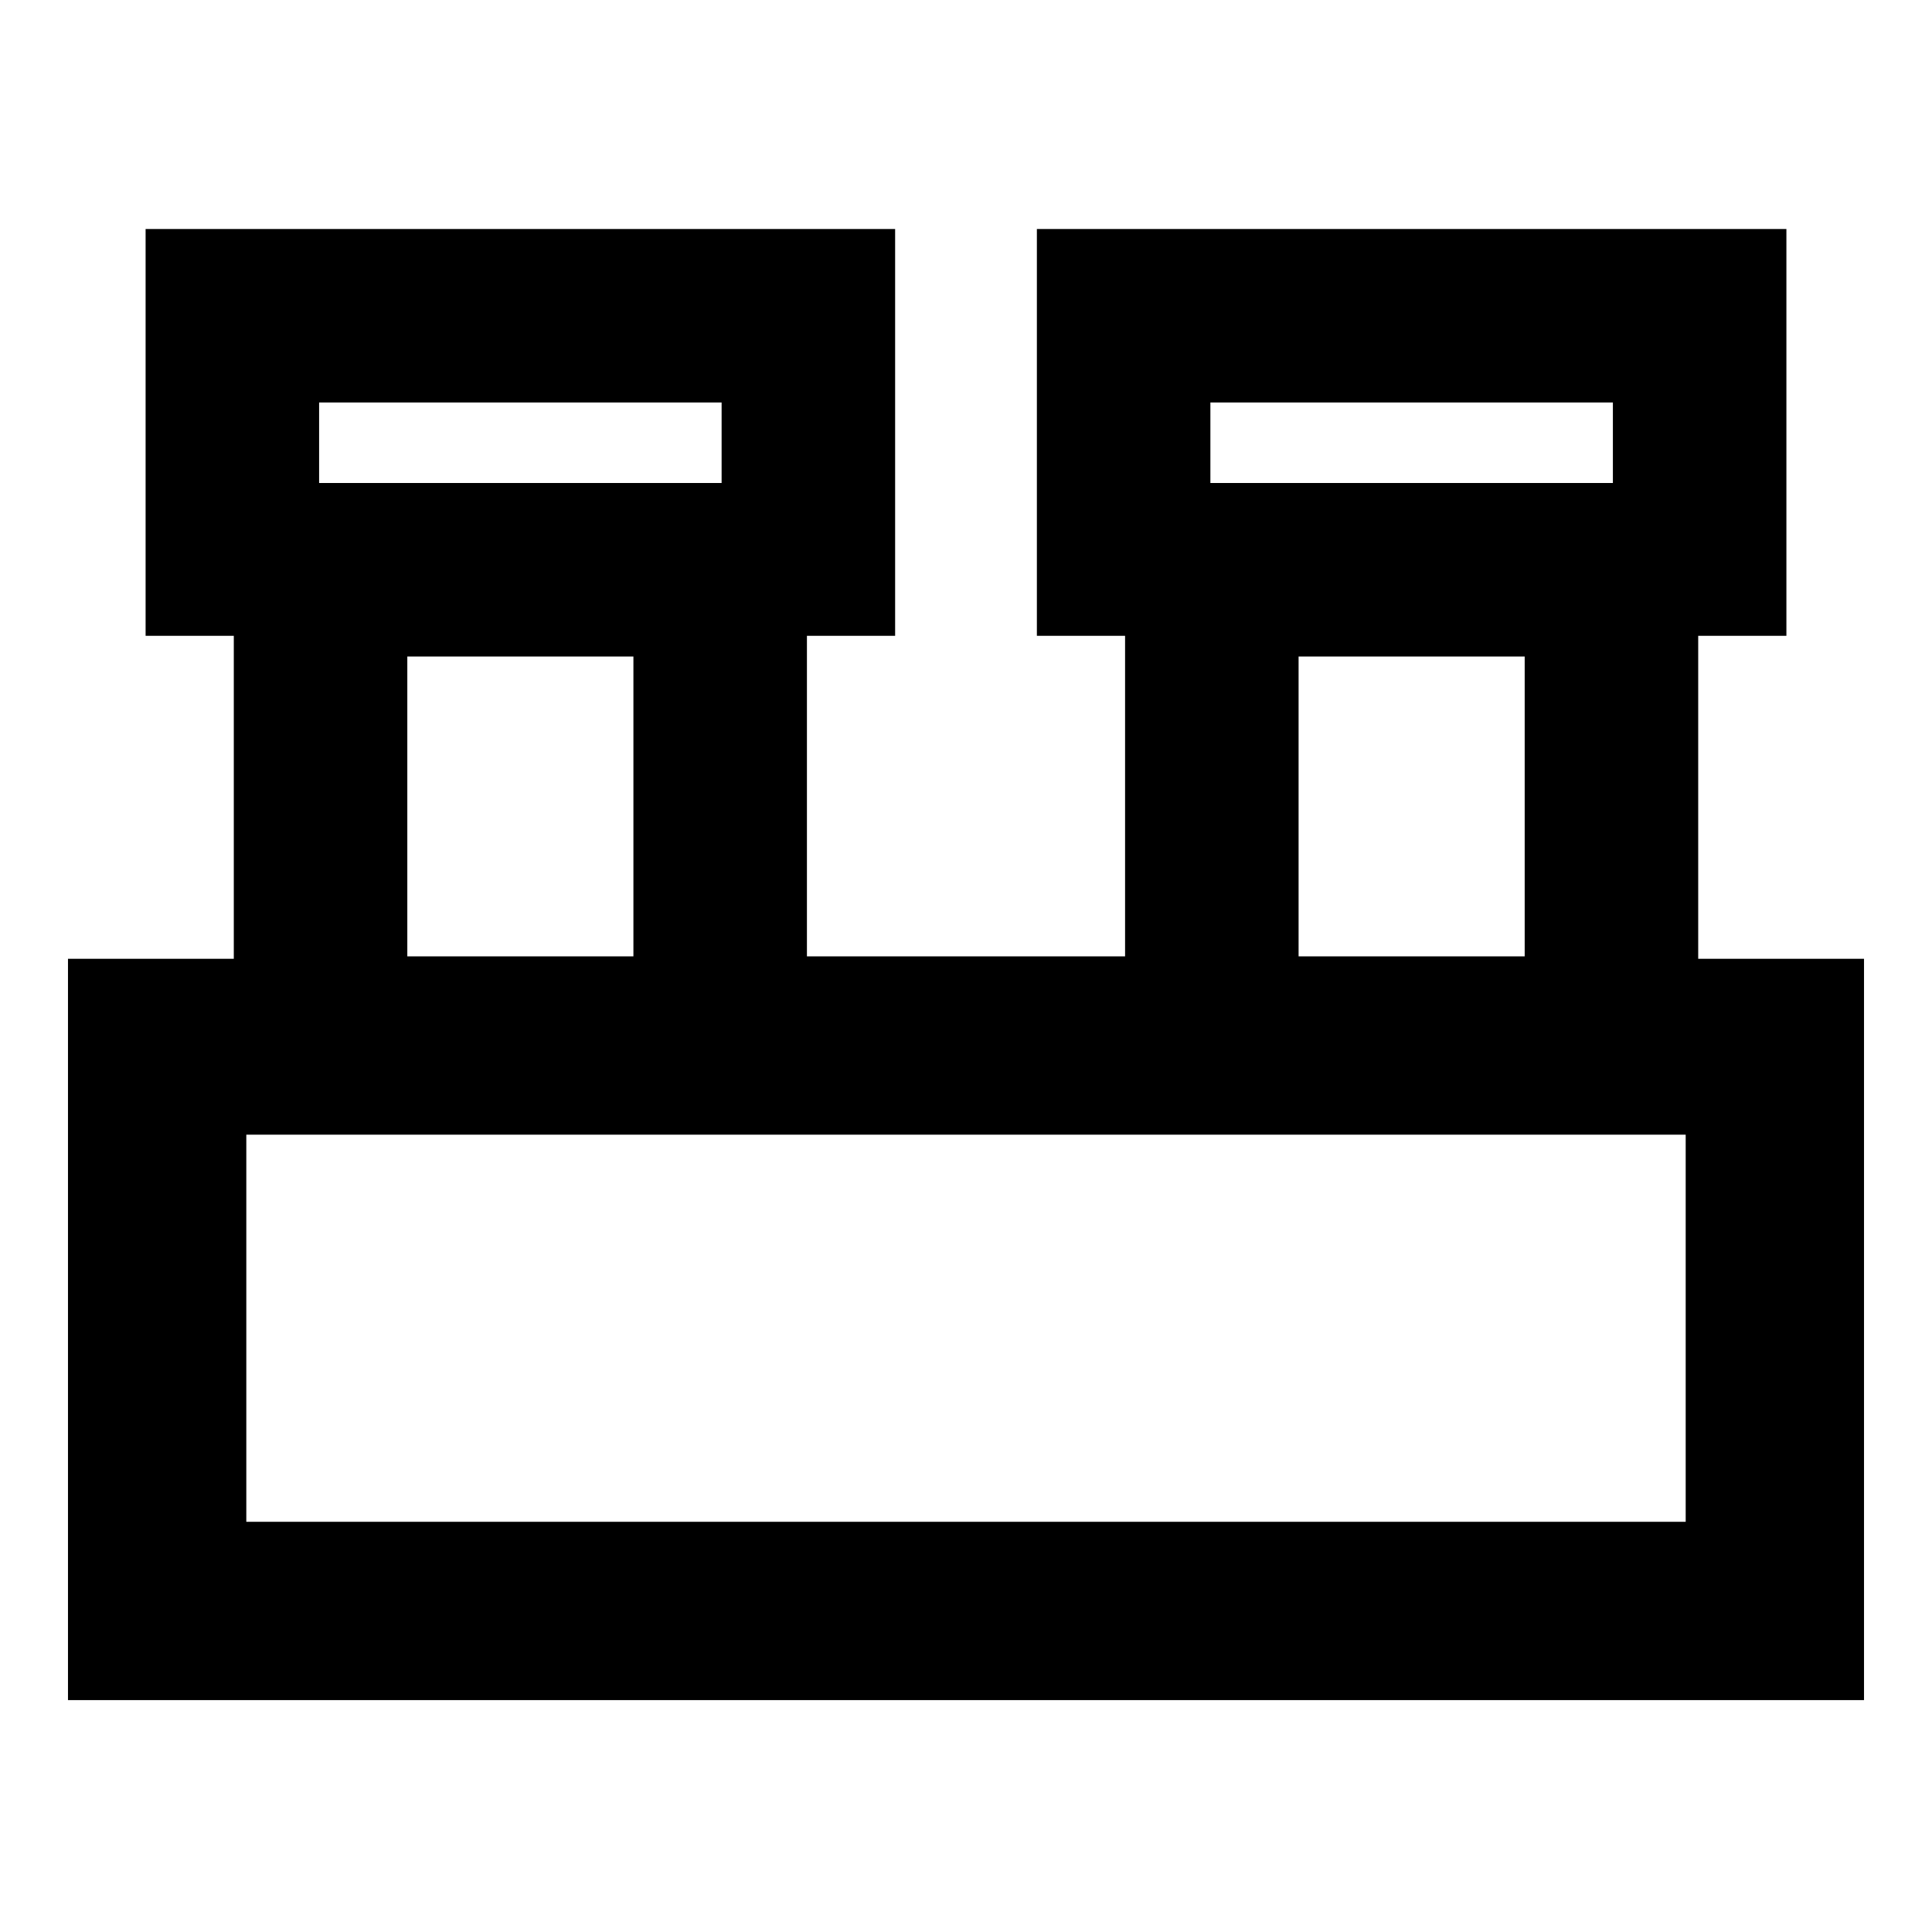 <svg xmlns="http://www.w3.org/2000/svg" height="24" viewBox="0 -960 960 960" width="24"><path d="M33.782-115.217v-368.37h82.392v-160.478H72.348v-202.153h372.435v202.153h-43.826v159.282h158.086v-159.282h-43.826v-202.153h372.435v202.153h-43.826v160.478h82.392v368.37H33.783ZM601.436-720h200v-40h-200v40Zm-442.87 0h200v-40h-200v40Zm486.696 235.217h112.348v-148.999H645.261v148.999Zm-442.87 0h112.348v-148.999H202.391v148.999Zm-80 280.957h715.218v-192.348H122.391v192.348ZM158.565-720v-40 40Zm442.87 0v-40 40ZM122.391-203.826v-192.348 192.348Z"/></svg>